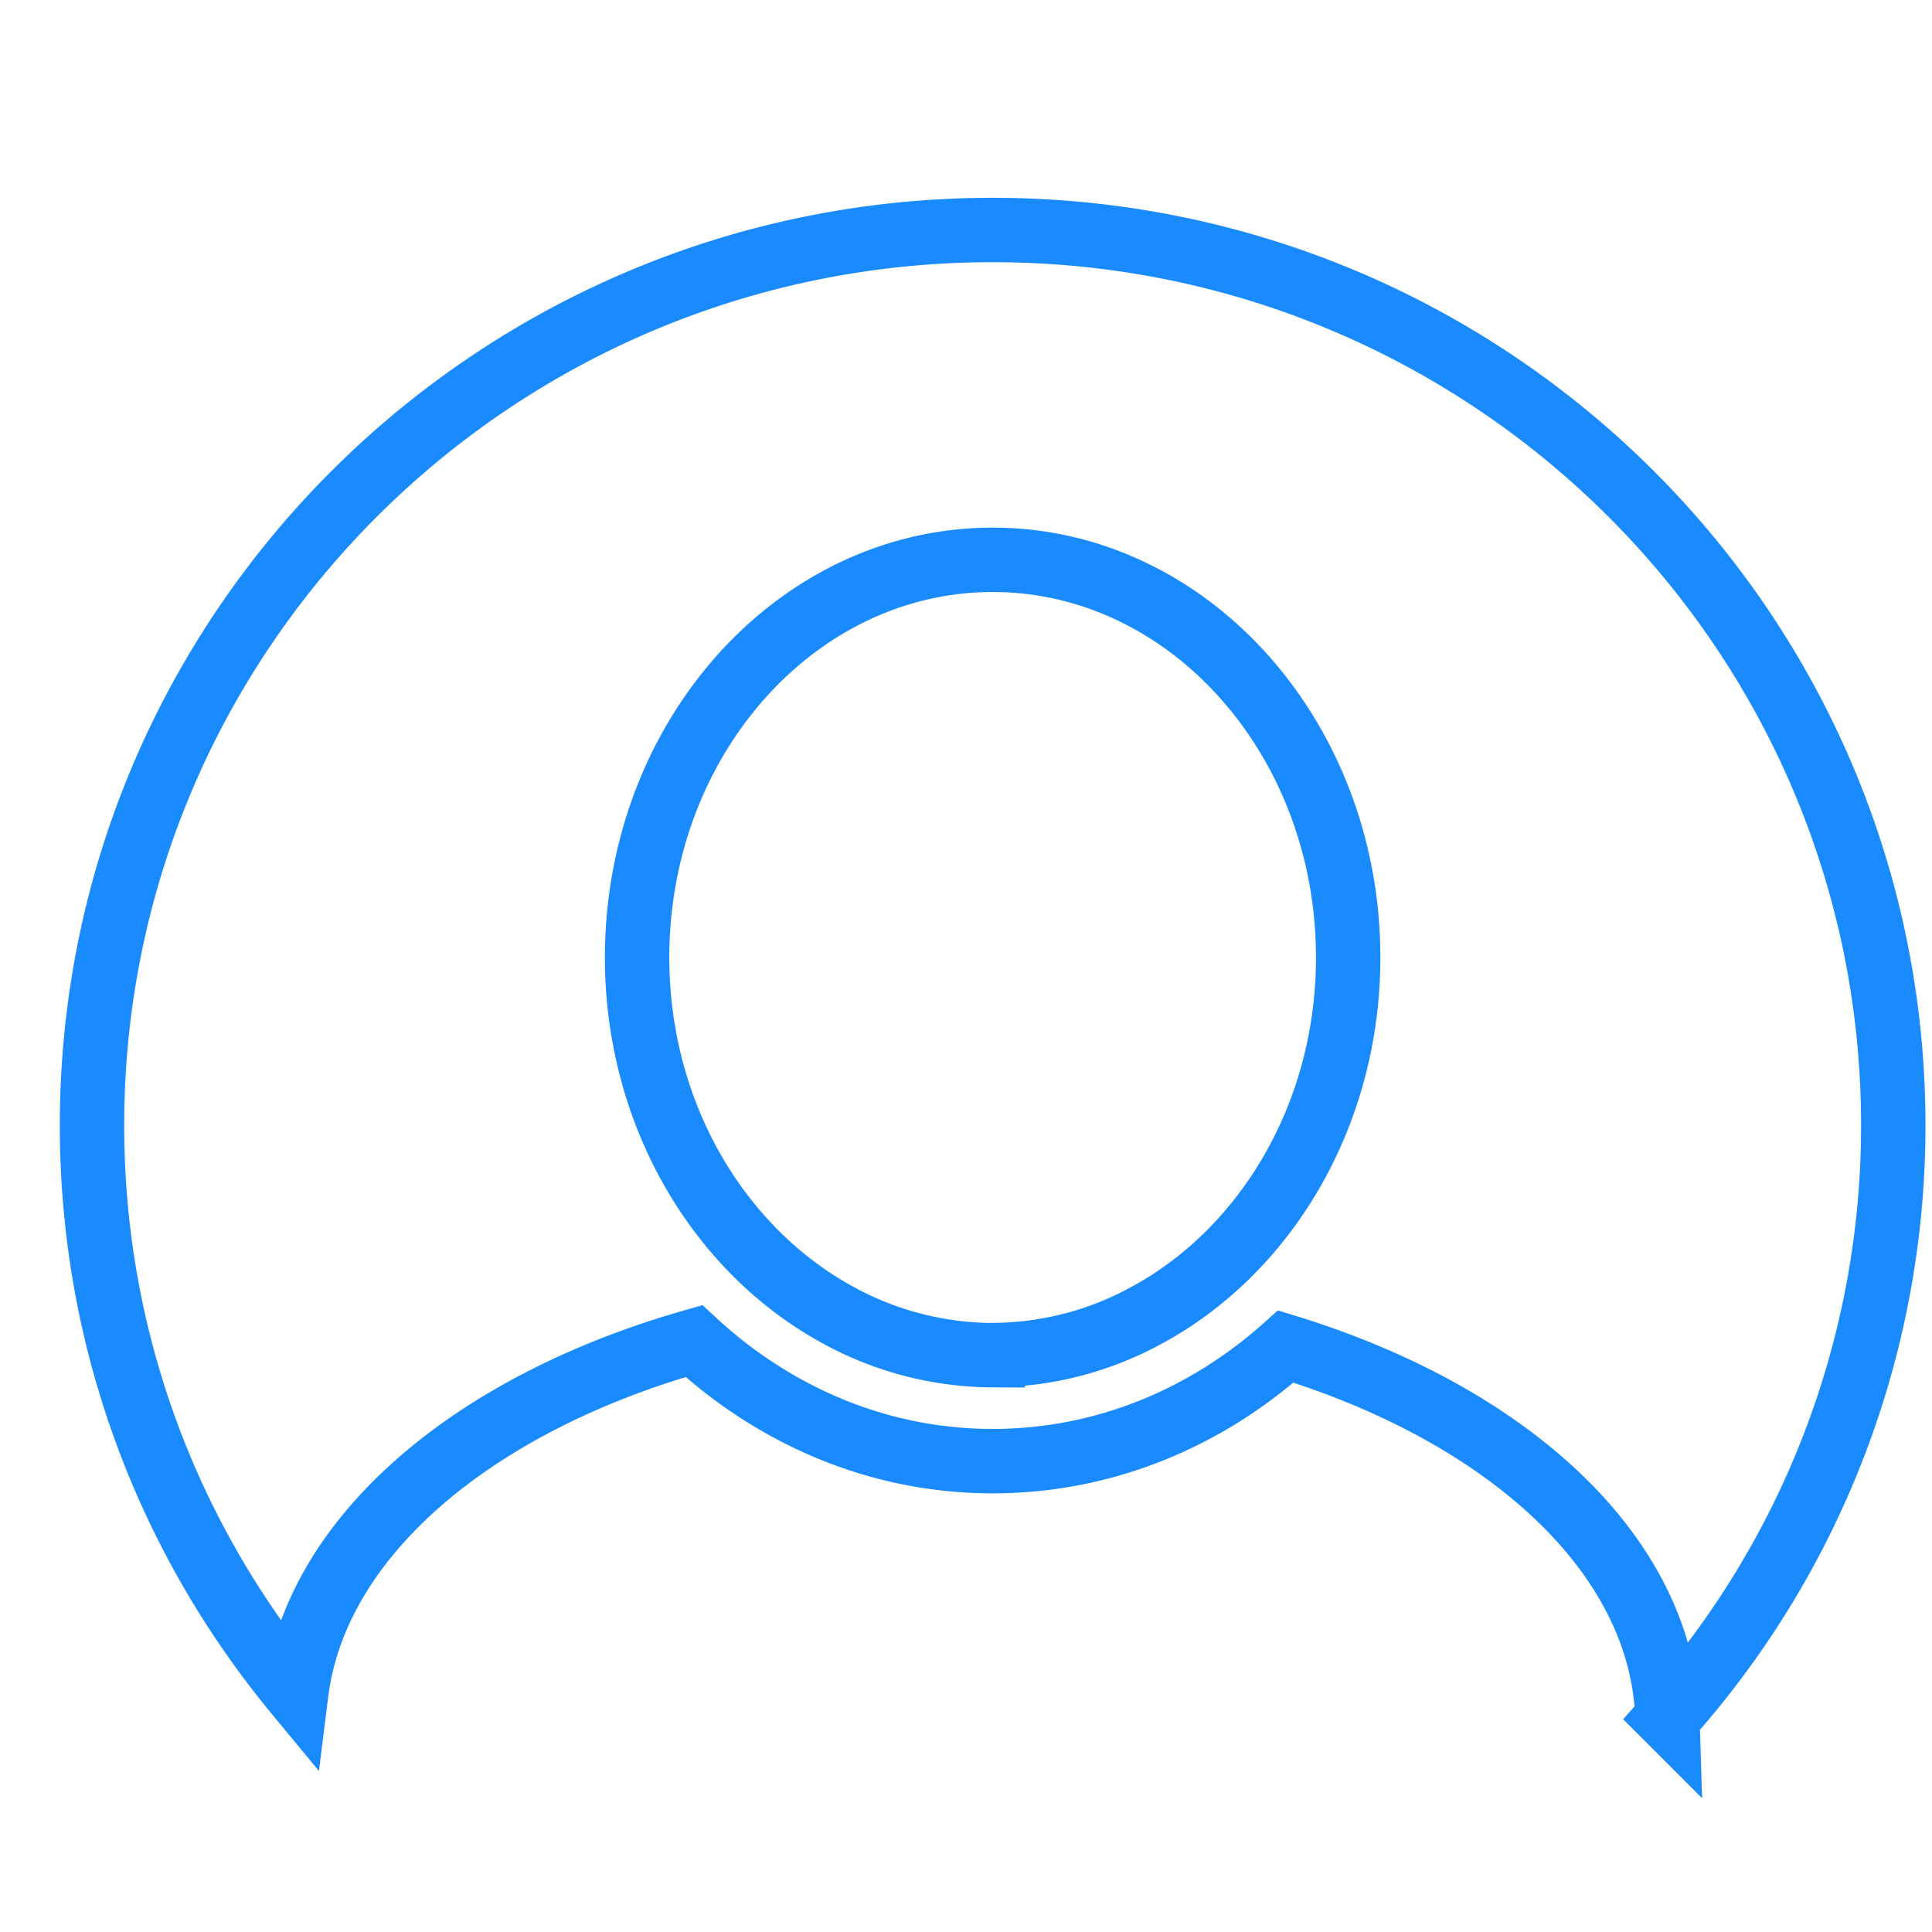 <svg xmlns="http://www.w3.org/2000/svg" width="1em" height="1em" viewBox="0 0 21 18" fill="none"><path stroke="#1A8AFF" stroke-width=".7" d="M10.79 1C5.383 1 1 5.357 1 10.732c0 2.342.833 4.491 2.22 6.17.213-1.703 1.924-3.143 4.323-3.825.877.812 2.009 1.305 3.246 1.305 1.21 0 2.32-.468 3.187-1.246 2.42.742 4.093 2.266 4.148 4.038a9.661 9.661 0 0 0 2.455-6.442c0-5.375-4.383-9.732-9.79-9.732zm0 12.23a3.522 3.522 0 0 1-1.737-.467c-1.26-.713-2.128-2.172-2.128-3.856 0-2.383 1.734-4.322 3.865-4.322 2.13 0 3.864 1.94 3.864 4.322 0 1.71-.895 3.187-2.186 3.887a3.505 3.505 0 0 1-1.678.435z"/></svg>